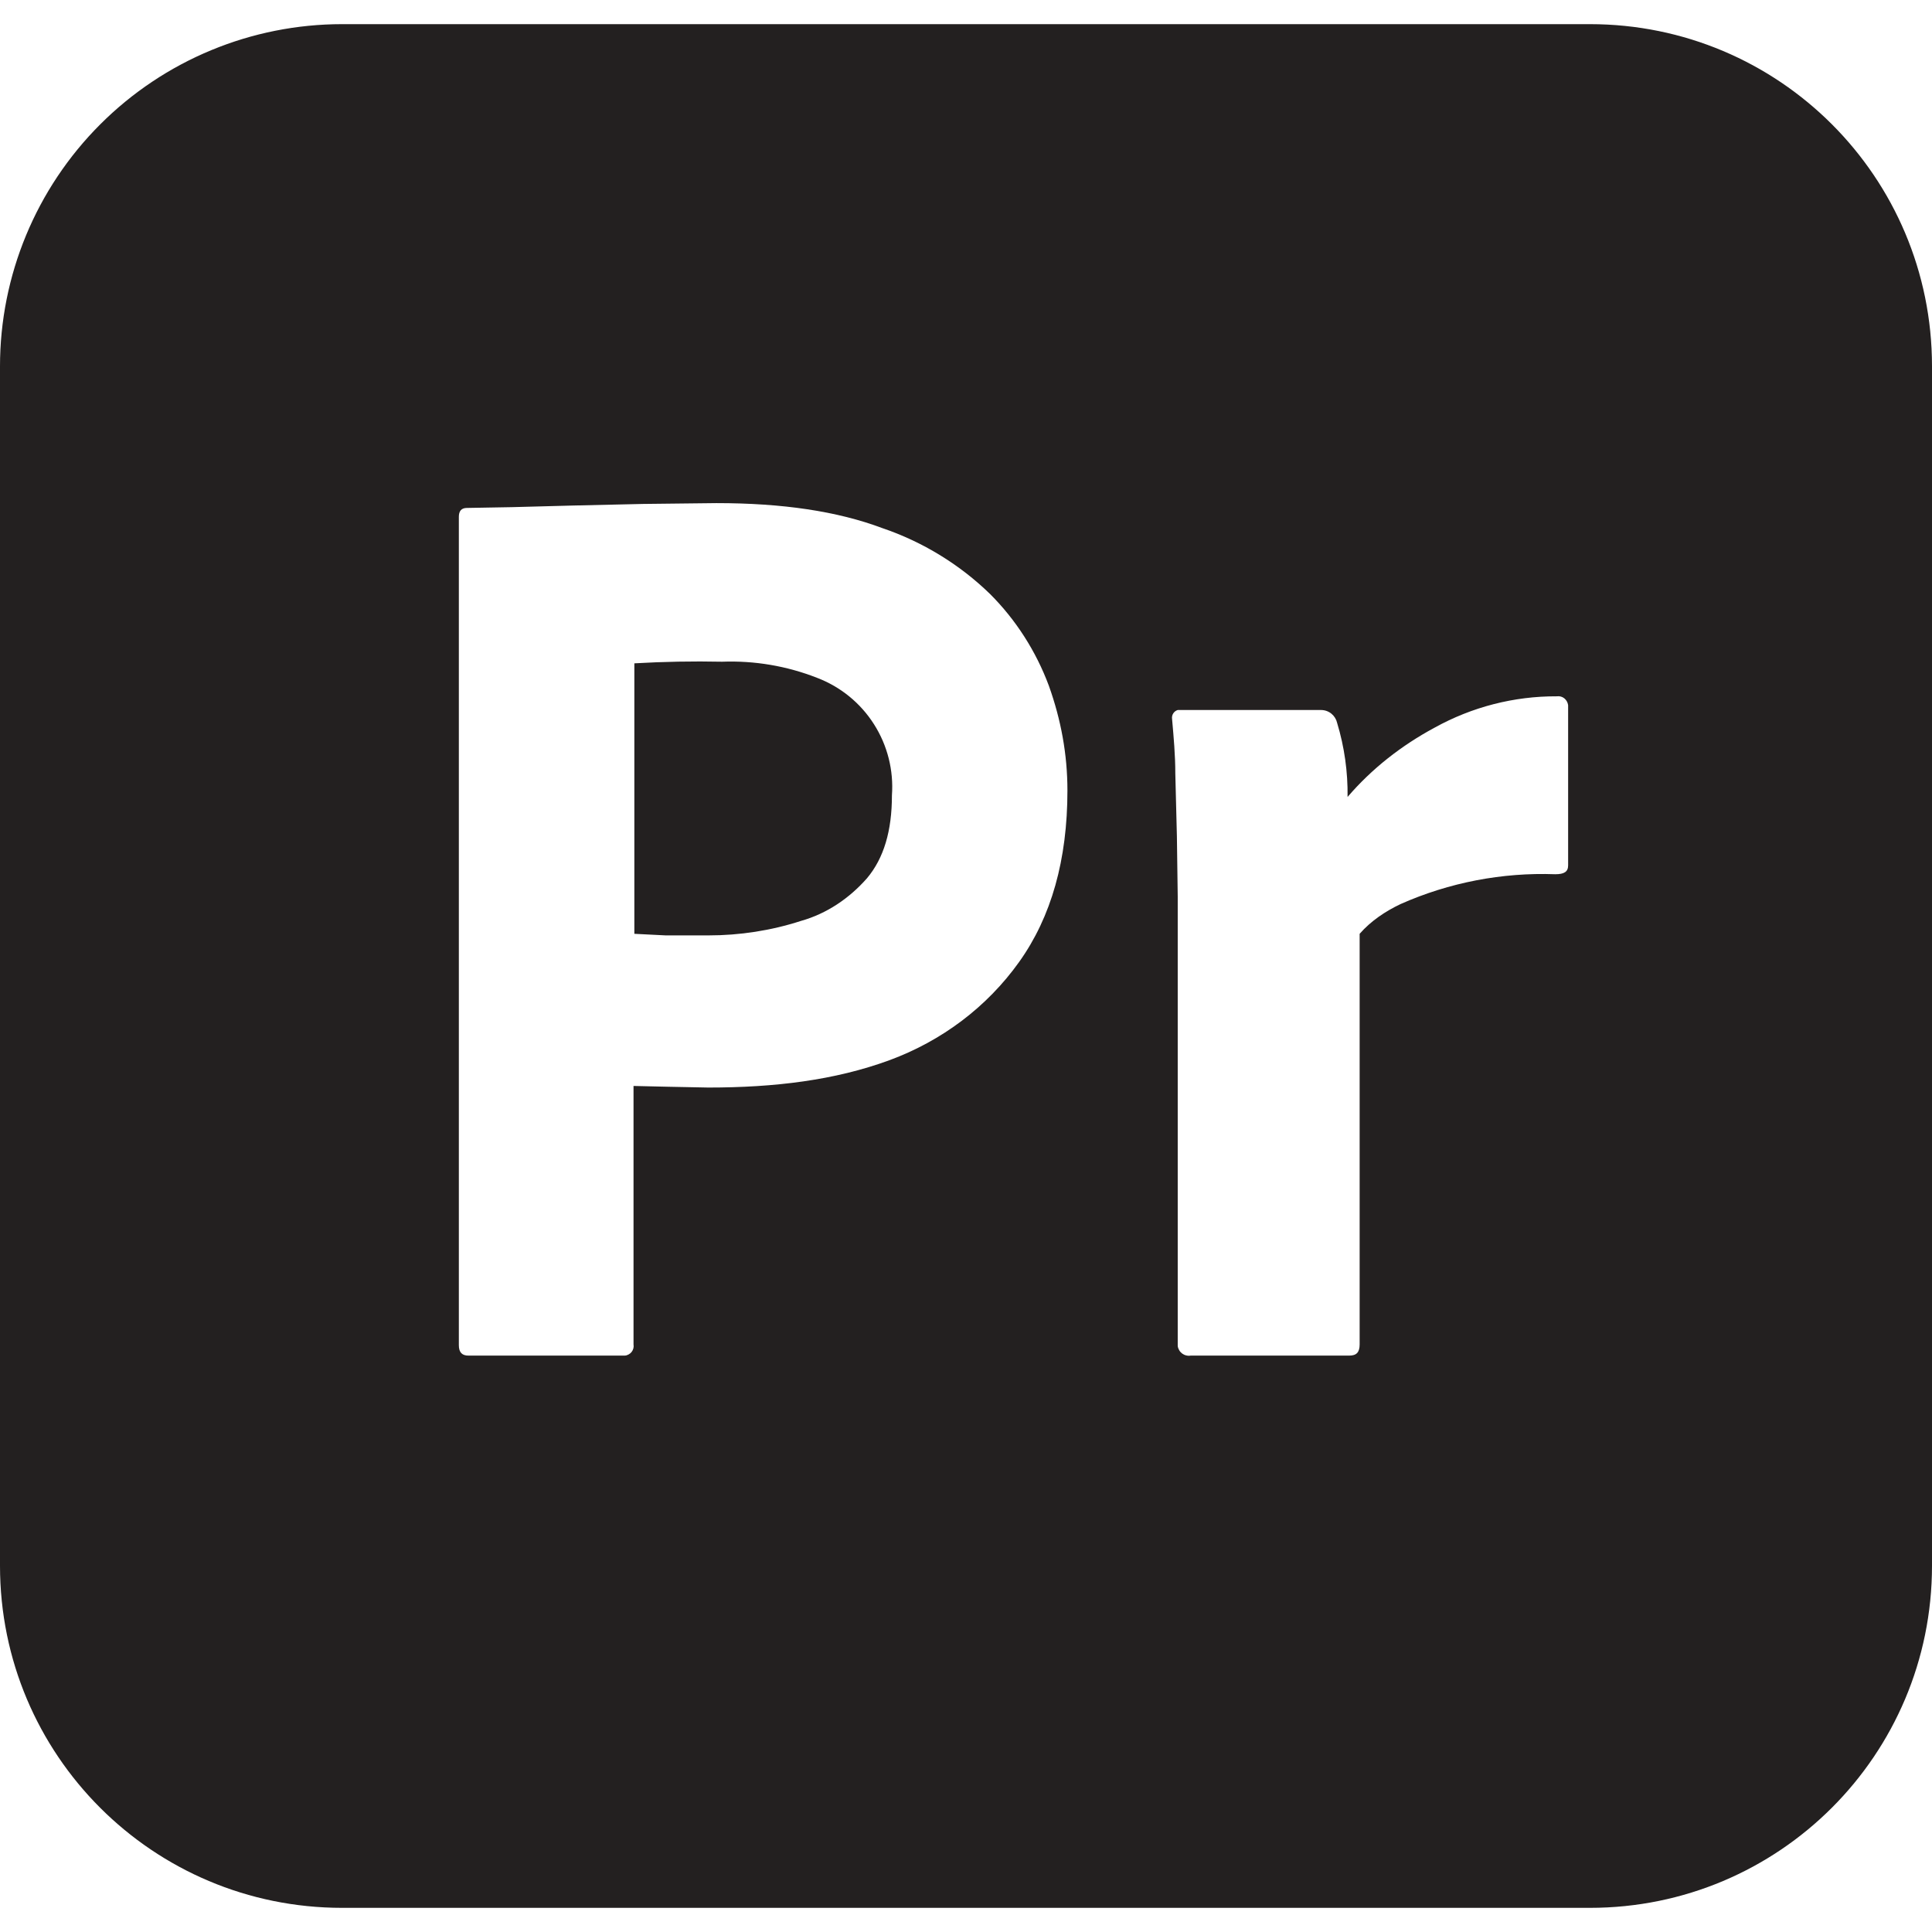 <svg width="56" height="56" viewBox="0 0 56 56" fill="none" xmlns="http://www.w3.org/2000/svg">
<g clip-path="url(#clip0_52_49)">
<path d="M23.683 19.647C22.807 19.303 21.87 19.145 20.93 19.18C20.082 19.162 19.233 19.178 18.387 19.227V27.067L19.297 27.113H20.533C21.443 27.113 22.353 26.973 23.217 26.693C23.963 26.483 24.617 26.04 25.13 25.457C25.62 24.873 25.853 24.08 25.853 23.053C25.906 22.328 25.723 21.604 25.332 20.991C24.942 20.377 24.363 19.906 23.683 19.647ZM46.083 0.7H9.917C7.287 0.7 4.764 1.745 2.905 3.605C1.045 5.464 0 7.987 0 10.617L0 45.383C0 50.867 4.433 55.3 9.917 55.3H46.083C51.567 55.3 56 50.867 56 45.383V10.617C56 5.133 51.567 0.7 46.083 0.7ZM29.54 27.883C28.607 29.19 27.3 30.17 25.783 30.73C24.197 31.313 22.447 31.523 20.533 31.523L19.367 31.5L18.363 31.477V38.967C18.37 39.005 18.368 39.045 18.359 39.083C18.349 39.121 18.332 39.156 18.308 39.187C18.283 39.218 18.253 39.243 18.218 39.261C18.184 39.28 18.146 39.291 18.107 39.293H13.58C13.393 39.293 13.3 39.2 13.3 38.99V14.98C13.3 14.817 13.37 14.723 13.533 14.723L14.84 14.7L16.613 14.653L18.643 14.607L20.767 14.583C22.68 14.583 24.267 14.817 25.573 15.307C26.74 15.703 27.813 16.357 28.7 17.22C29.447 17.967 30.03 18.877 30.403 19.88C30.753 20.86 30.94 21.863 30.94 22.913C30.94 24.92 30.473 26.577 29.54 27.883ZM45.453 20.533V25.083C45.453 25.27 45.337 25.34 45.08 25.34C43.541 25.284 42.008 25.579 40.6 26.203C40.157 26.413 39.737 26.693 39.41 27.067V38.967C39.41 39.2 39.317 39.293 39.107 39.293H34.51C34.467 39.3 34.423 39.298 34.381 39.287C34.339 39.277 34.299 39.258 34.264 39.232C34.23 39.206 34.2 39.173 34.179 39.135C34.157 39.098 34.142 39.056 34.137 39.013V25.993L34.113 24.243L34.067 22.423C34.067 21.887 34.02 21.373 33.973 20.837C33.965 20.781 33.977 20.725 34.007 20.678C34.037 20.631 34.083 20.596 34.137 20.58H38.29C38.523 20.58 38.71 20.743 38.757 20.953C38.968 21.649 39.07 22.373 39.06 23.1C39.76 22.283 40.623 21.607 41.58 21.093C42.665 20.491 43.886 20.177 45.127 20.183C45.29 20.16 45.43 20.277 45.453 20.44V20.533Z" fill="#232020"/>
</g>
<defs>
<clipPath id="clip0_52_49">
<rect width="56" height="56" fill="white"/>
</clipPath>
</defs>
</svg>
